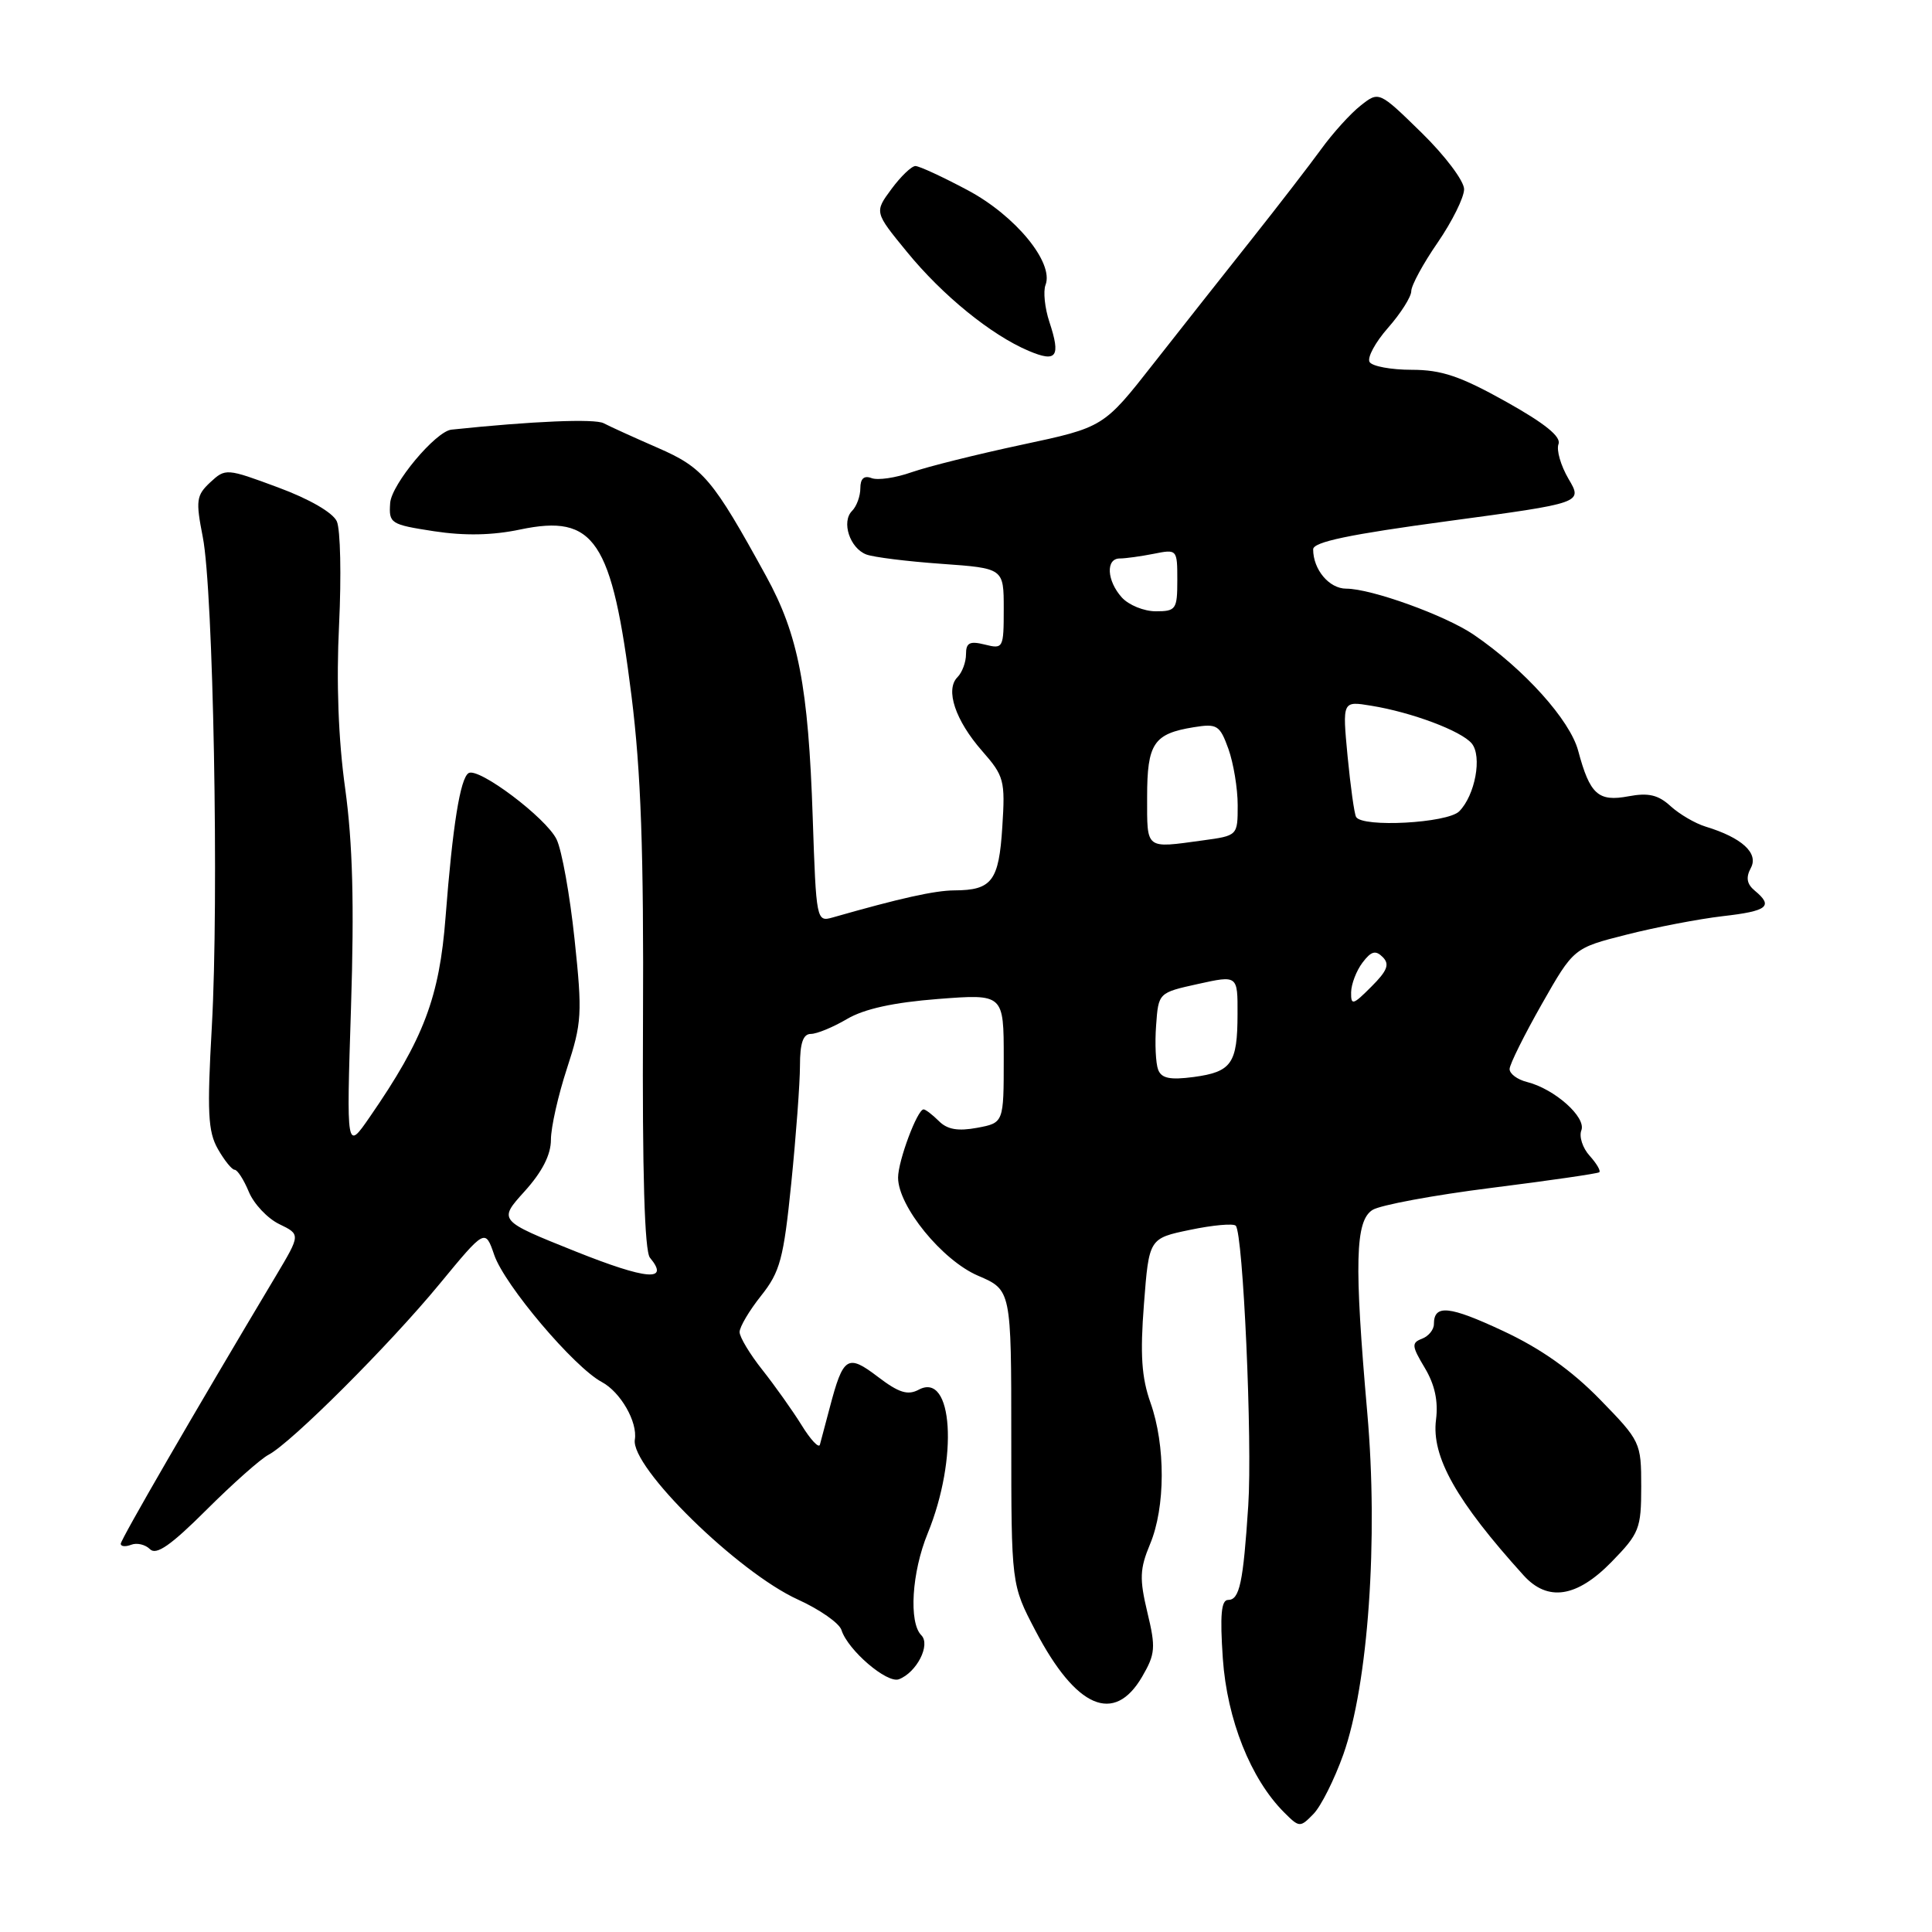 <?xml version="1.0" encoding="UTF-8" standalone="no"?>
<!DOCTYPE svg PUBLIC "-//W3C//DTD SVG 1.1//EN" "http://www.w3.org/Graphics/SVG/1.1/DTD/svg11.dtd" >
<svg xmlns="http://www.w3.org/2000/svg" xmlns:xlink="http://www.w3.org/1999/xlink" version="1.1" viewBox="0 0 256 256">
 <g >
 <path fill="currentColor"
d=" M 177.99 232.50 C 181.30 223.17 182.65 203.92 181.17 187.19 C 179.43 167.37 179.57 161.75 181.87 160.32 C 182.89 159.68 189.98 158.36 197.62 157.40 C 205.25 156.44 211.68 155.51 211.91 155.33 C 212.14 155.16 211.56 154.17 210.64 153.15 C 209.71 152.13 209.21 150.60 209.54 149.77 C 210.20 148.03 205.99 144.29 202.34 143.37 C 201.05 143.05 200.01 142.27 200.03 141.64 C 200.05 141.01 201.97 137.15 204.29 133.06 C 208.52 125.62 208.52 125.62 215.51 123.85 C 219.35 122.87 225.09 121.77 228.25 121.40 C 234.23 120.72 235.02 120.09 232.52 118.02 C 231.46 117.14 231.31 116.28 232.00 115.00 C 233.05 113.04 230.80 110.99 226.00 109.53 C 224.62 109.11 222.54 107.89 221.36 106.82 C 219.73 105.32 218.42 105.02 215.80 105.51 C 211.77 106.27 210.67 105.27 209.12 99.49 C 208.04 95.42 201.98 88.68 195.29 84.11 C 191.54 81.55 181.71 78.00 178.38 78.00 C 176.12 78.00 174.00 75.47 174.00 72.79 C 174.00 71.81 178.79 70.81 191.86 69.05 C 209.72 66.64 209.72 66.64 207.84 63.46 C 206.81 61.70 206.21 59.63 206.51 58.84 C 206.88 57.86 204.70 56.10 199.53 53.21 C 193.51 49.85 191.01 49.00 187.06 49.00 C 184.34 49.00 181.83 48.54 181.48 47.97 C 181.13 47.40 182.23 45.36 183.92 43.44 C 185.62 41.51 187.00 39.32 187.00 38.58 C 187.00 37.83 188.57 34.93 190.50 32.14 C 192.42 29.34 194.00 26.16 194.00 25.07 C 194.00 23.98 191.46 20.61 188.36 17.58 C 182.72 12.07 182.72 12.07 180.29 13.99 C 178.95 15.04 176.59 17.65 175.05 19.78 C 173.50 21.91 169.37 27.27 165.87 31.68 C 162.37 36.09 156.51 43.51 152.86 48.16 C 146.23 56.62 146.23 56.62 135.40 58.93 C 129.45 60.20 122.87 61.84 120.77 62.58 C 118.68 63.32 116.30 63.67 115.48 63.35 C 114.49 62.97 114.00 63.42 114.00 64.69 C 114.00 65.74 113.51 67.09 112.90 67.70 C 111.46 69.14 112.61 72.64 114.79 73.47 C 115.73 73.83 120.21 74.39 124.75 74.71 C 133.00 75.30 133.00 75.30 133.00 80.67 C 133.00 85.90 132.93 86.02 130.50 85.41 C 128.49 84.91 128.00 85.16 128.00 86.69 C 128.00 87.74 127.49 89.11 126.87 89.73 C 125.22 91.38 126.58 95.45 130.13 99.50 C 133.05 102.83 133.21 103.40 132.81 109.58 C 132.36 116.74 131.44 117.96 126.46 117.98 C 123.84 118.00 119.29 119.01 110.33 121.57 C 108.19 122.18 108.15 121.99 107.69 108.35 C 107.11 90.96 105.79 84.12 101.51 76.33 C 94.44 63.45 93.19 61.97 87.18 59.35 C 84.06 57.99 80.82 56.52 79.99 56.08 C 78.81 55.46 70.57 55.80 59.82 56.93 C 57.73 57.15 51.88 64.15 51.70 66.65 C 51.51 69.36 51.73 69.50 57.50 70.39 C 61.56 71.01 65.26 70.94 68.94 70.16 C 78.80 68.10 81.09 71.52 83.68 92.24 C 84.93 102.26 85.31 112.82 85.20 135.43 C 85.10 155.37 85.41 165.79 86.12 166.65 C 88.79 169.86 85.72 169.60 76.26 165.82 C 66.02 161.72 66.02 161.72 69.51 157.86 C 71.85 155.27 73.00 153.01 73.00 151.02 C 73.00 149.38 73.96 145.13 75.13 141.56 C 77.10 135.54 77.18 134.33 76.13 124.44 C 75.51 118.58 74.44 112.63 73.75 111.22 C 72.37 108.37 63.41 101.63 62.09 102.44 C 60.98 103.13 59.97 109.44 59.04 121.51 C 58.23 132.15 56.14 137.67 49.00 148.00 C 45.90 152.50 45.90 152.50 46.51 133.50 C 46.95 119.80 46.73 111.71 45.74 104.50 C 44.83 98.00 44.55 90.40 44.93 82.76 C 45.24 76.31 45.11 70.15 44.63 69.08 C 44.10 67.92 41.00 66.12 36.83 64.58 C 30.01 62.05 29.88 62.04 27.86 63.91 C 26.01 65.64 25.92 66.31 26.87 71.16 C 28.27 78.28 29.02 119.09 28.07 136.00 C 27.43 147.38 27.55 149.93 28.87 152.25 C 29.73 153.76 30.73 155.00 31.09 155.00 C 31.46 155.00 32.30 156.31 32.97 157.92 C 33.63 159.52 35.45 161.45 37.00 162.20 C 39.83 163.57 39.83 163.57 36.57 169.04 C 25.77 187.11 16.00 203.99 16.00 204.56 C 16.00 204.92 16.62 204.98 17.38 204.69 C 18.14 204.39 19.26 204.66 19.88 205.28 C 20.71 206.11 22.65 204.76 27.34 200.08 C 30.82 196.61 34.53 193.31 35.59 192.76 C 38.61 191.17 51.59 178.21 58.23 170.15 C 64.29 162.80 64.29 162.80 65.49 166.29 C 66.86 170.29 76.07 181.17 79.75 183.13 C 82.23 184.46 84.50 188.42 84.12 190.75 C 83.52 194.37 97.77 208.33 105.73 211.95 C 108.61 213.26 111.21 215.07 111.50 215.99 C 112.34 218.65 117.54 223.11 119.11 222.51 C 121.47 221.61 123.34 217.94 122.08 216.68 C 120.40 215.00 120.81 208.34 122.92 203.19 C 127.00 193.22 126.28 181.71 121.74 184.14 C 120.28 184.92 119.10 184.55 116.33 182.44 C 112.30 179.37 111.73 179.73 109.95 186.50 C 109.37 188.70 108.78 190.92 108.64 191.43 C 108.50 191.94 107.40 190.77 106.21 188.83 C 105.01 186.90 102.67 183.61 101.02 181.52 C 99.36 179.43 98.00 177.17 98.00 176.50 C 98.00 175.83 99.28 173.66 100.85 171.69 C 103.37 168.52 103.83 166.81 104.85 156.75 C 105.48 150.50 106.00 143.50 106.00 141.19 C 106.00 138.21 106.42 137.00 107.44 137.00 C 108.24 137.00 110.39 136.11 112.24 135.02 C 114.52 133.68 118.39 132.83 124.30 132.37 C 133.00 131.70 133.00 131.70 133.00 140.24 C 133.00 148.78 133.00 148.78 129.48 149.44 C 126.94 149.91 125.52 149.67 124.41 148.55 C 123.55 147.70 122.64 147.00 122.38 147.00 C 121.55 147.00 119.00 153.83 119.00 156.04 C 119.00 159.83 124.85 167.01 129.60 169.04 C 134.00 170.93 134.00 170.93 134.00 190.45 C 134.00 209.97 134.00 209.97 137.20 216.07 C 142.59 226.36 147.63 228.53 151.34 222.17 C 153.09 219.16 153.16 218.32 152.03 213.64 C 150.97 209.19 151.02 207.89 152.39 204.60 C 154.43 199.73 154.45 191.53 152.45 185.88 C 151.26 182.52 151.06 179.48 151.58 172.79 C 152.25 164.09 152.25 164.09 157.70 162.96 C 160.70 162.33 163.42 162.09 163.74 162.41 C 164.72 163.38 165.96 191.02 165.40 199.50 C 164.73 209.74 164.25 212.00 162.73 212.00 C 161.82 212.00 161.64 213.99 162.03 219.75 C 162.59 227.85 165.72 235.72 170.15 240.15 C 172.17 242.17 172.27 242.18 174.04 240.36 C 175.04 239.34 176.81 235.80 177.99 232.50 Z  M 213.53 206.97 C 217.22 203.19 217.47 202.56 217.47 196.99 C 217.47 191.13 217.38 190.95 211.98 185.41 C 208.24 181.58 204.18 178.70 199.19 176.37 C 192.01 173.01 190.00 172.81 190.00 175.45 C 190.00 176.19 189.29 177.06 188.42 177.39 C 187.01 177.93 187.06 178.36 188.79 181.25 C 190.12 183.47 190.59 185.65 190.28 188.12 C 189.65 193.00 192.97 198.90 201.89 208.75 C 205.08 212.27 208.93 211.68 213.53 206.97 Z  M 139.05 42.66 C 138.44 40.82 138.21 38.60 138.54 37.75 C 139.67 34.80 134.55 28.57 128.22 25.20 C 124.92 23.44 121.81 22.00 121.30 22.00 C 120.79 22.00 119.36 23.37 118.12 25.05 C 115.86 28.11 115.86 28.11 120.17 33.37 C 124.89 39.15 131.34 44.39 136.30 46.49 C 140.02 48.07 140.58 47.29 139.05 42.66 Z  M 153.46 141.74 C 153.14 140.91 153.01 138.27 153.19 135.88 C 153.50 131.54 153.50 131.54 158.75 130.38 C 164.00 129.22 164.00 129.22 163.98 134.36 C 163.97 140.93 163.20 142.03 158.16 142.71 C 155.03 143.12 153.90 142.89 153.46 141.74 Z  M 179.03 131.48 C 179.05 130.39 179.73 128.62 180.54 127.55 C 181.69 126.03 182.27 125.87 183.22 126.82 C 184.16 127.76 183.84 128.62 181.71 130.74 C 179.27 133.19 179.00 133.26 179.03 131.48 Z  M 152.00 105.62 C 152.00 98.51 152.86 97.22 158.18 96.36 C 161.27 95.86 161.63 96.08 162.77 99.23 C 163.44 101.11 164.00 104.46 164.00 106.69 C 164.00 110.73 164.00 110.73 159.36 111.36 C 151.70 112.41 152.00 112.64 152.00 105.62 Z  M 179.69 108.25 C 179.45 107.84 178.95 104.21 178.56 100.19 C 177.87 92.88 177.87 92.88 181.68 93.51 C 187.06 94.38 193.63 96.85 195.01 98.51 C 196.42 100.21 195.46 105.39 193.35 107.51 C 191.78 109.07 180.51 109.68 179.69 108.25 Z  M 148.65 79.17 C 146.65 76.95 146.49 74.00 148.38 74.00 C 149.13 74.00 151.16 73.72 152.88 73.38 C 155.97 72.76 156.00 72.79 156.00 76.88 C 156.00 80.74 155.82 81.00 153.15 81.00 C 151.59 81.00 149.57 80.18 148.65 79.17 Z "/>
</g>
</svg>